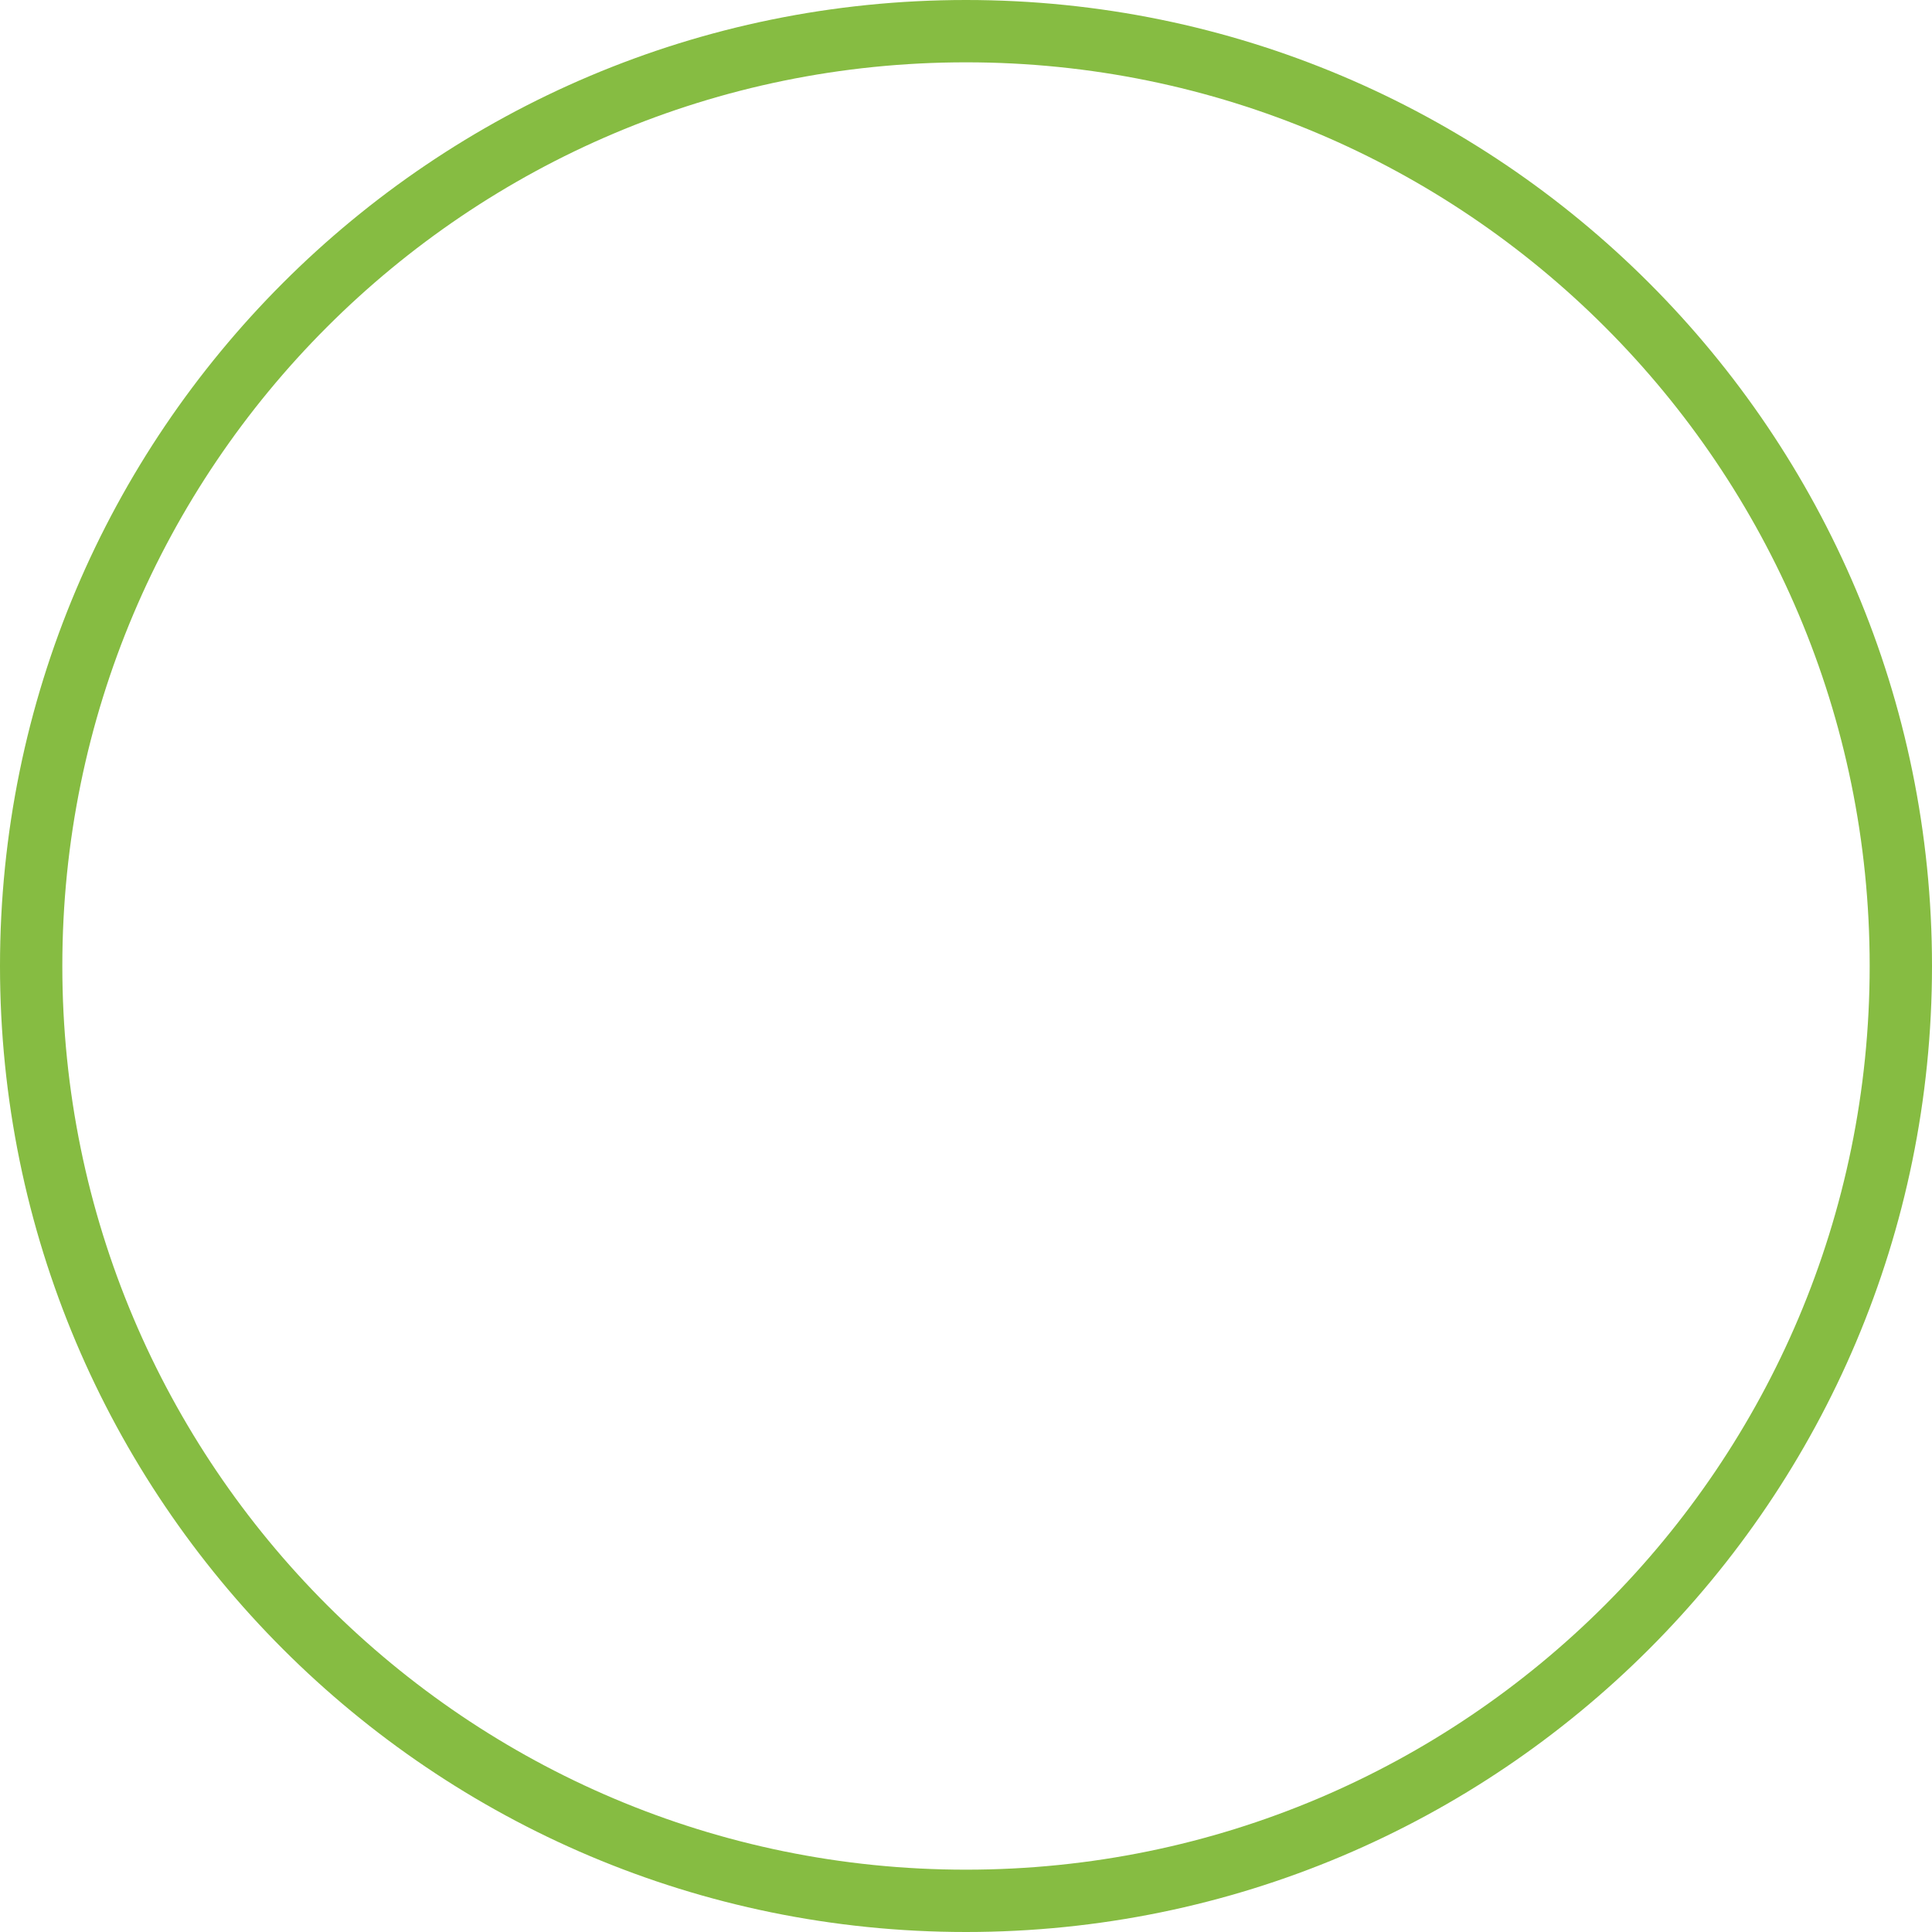 <svg width="31" height="31" viewBox="0 0 31 31" fill="none" xmlns="http://www.w3.org/2000/svg">
<path d="M15.5 0.5C23.785 0.5 30.5 7.216 30.5 15.5C30.5 23.785 23.785 30.5 15.5 30.5C7.215 30.5 0.5 23.785 0.5 15.5C0.5 7.216 7.215 0.5 15.5 0.5Z" stroke="#86BC42"/>
</svg>
